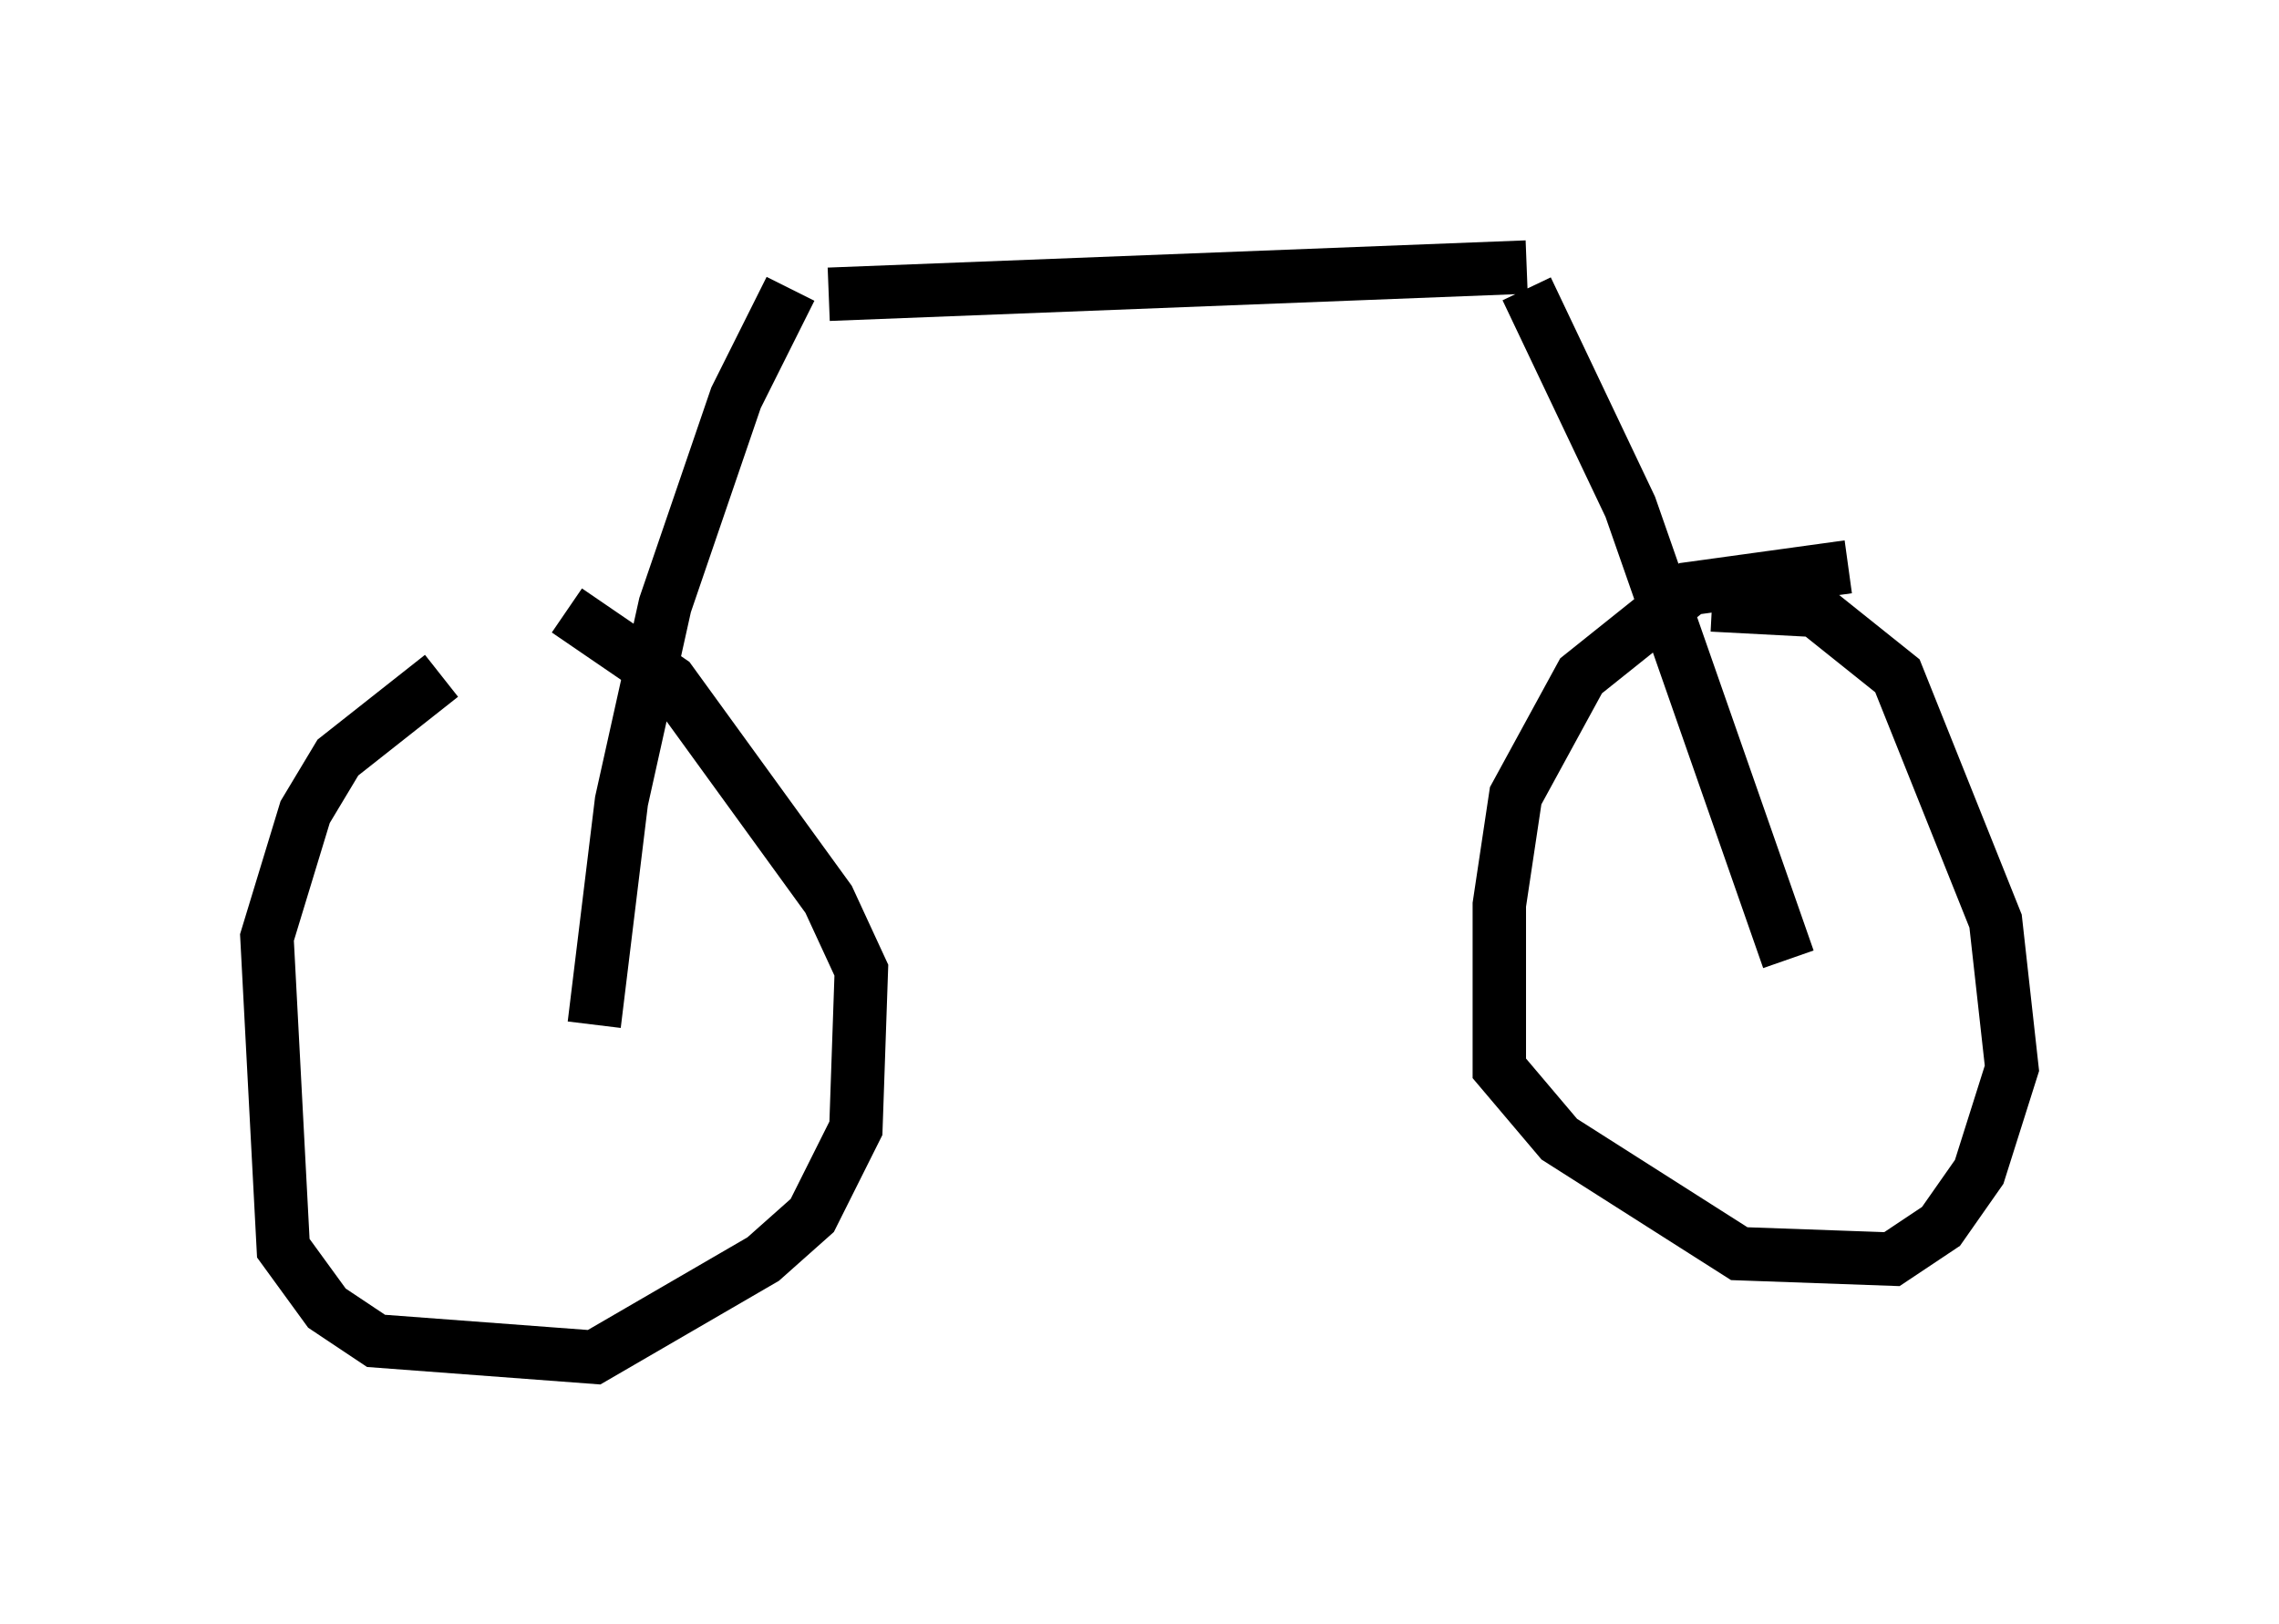 <?xml version="1.0" encoding="utf-8" ?>
<svg baseProfile="full" height="30.417" version="1.1" width="42.667" xmlns="http://www.w3.org/2000/svg" xmlns:ev="http://www.w3.org/2001/xml-events" xmlns:xlink="http://www.w3.org/1999/xlink"><defs /><rect fill="white" height="30.417" width="42.667" x="0" y="0" /><path d="M10.104, 12.35 m-1.838, 0.306 l-1.94, 1.531 -0.613, 1.021 l-0.715, 2.348 0.306, 5.819 l0.817, 1.123 0.919, 0.613 l4.083, 0.306 3.165, -1.838 l0.919, -0.817 0.817, -1.633 l0.102, -2.96 -0.613, -1.327 l-2.96, -4.083 -1.94, -1.327 m23.99, -0.817 l-2.96, 0.408 -2.042, 1.633 l-1.225, 2.246 -0.306, 2.042 l0.0, 3.063 1.123, 1.327 l3.369, 2.144 2.858, 0.102 l0.919, -0.613 0.715, -1.021 l0.613, -1.94 -0.306, -2.756 l-1.838, -4.594 -1.531, -1.225 l-1.94, -0.102 m-20.927, 7.861 l0.51, -4.185 0.817, -3.675 l1.327, -3.879 1.021, -2.042 m0.715, 0.102 l13.067, -0.51 m0.0, 0.408 l1.94, 4.083 2.96, 8.473 " fill="none" stroke="black" stroke-width="1" /></svg>
